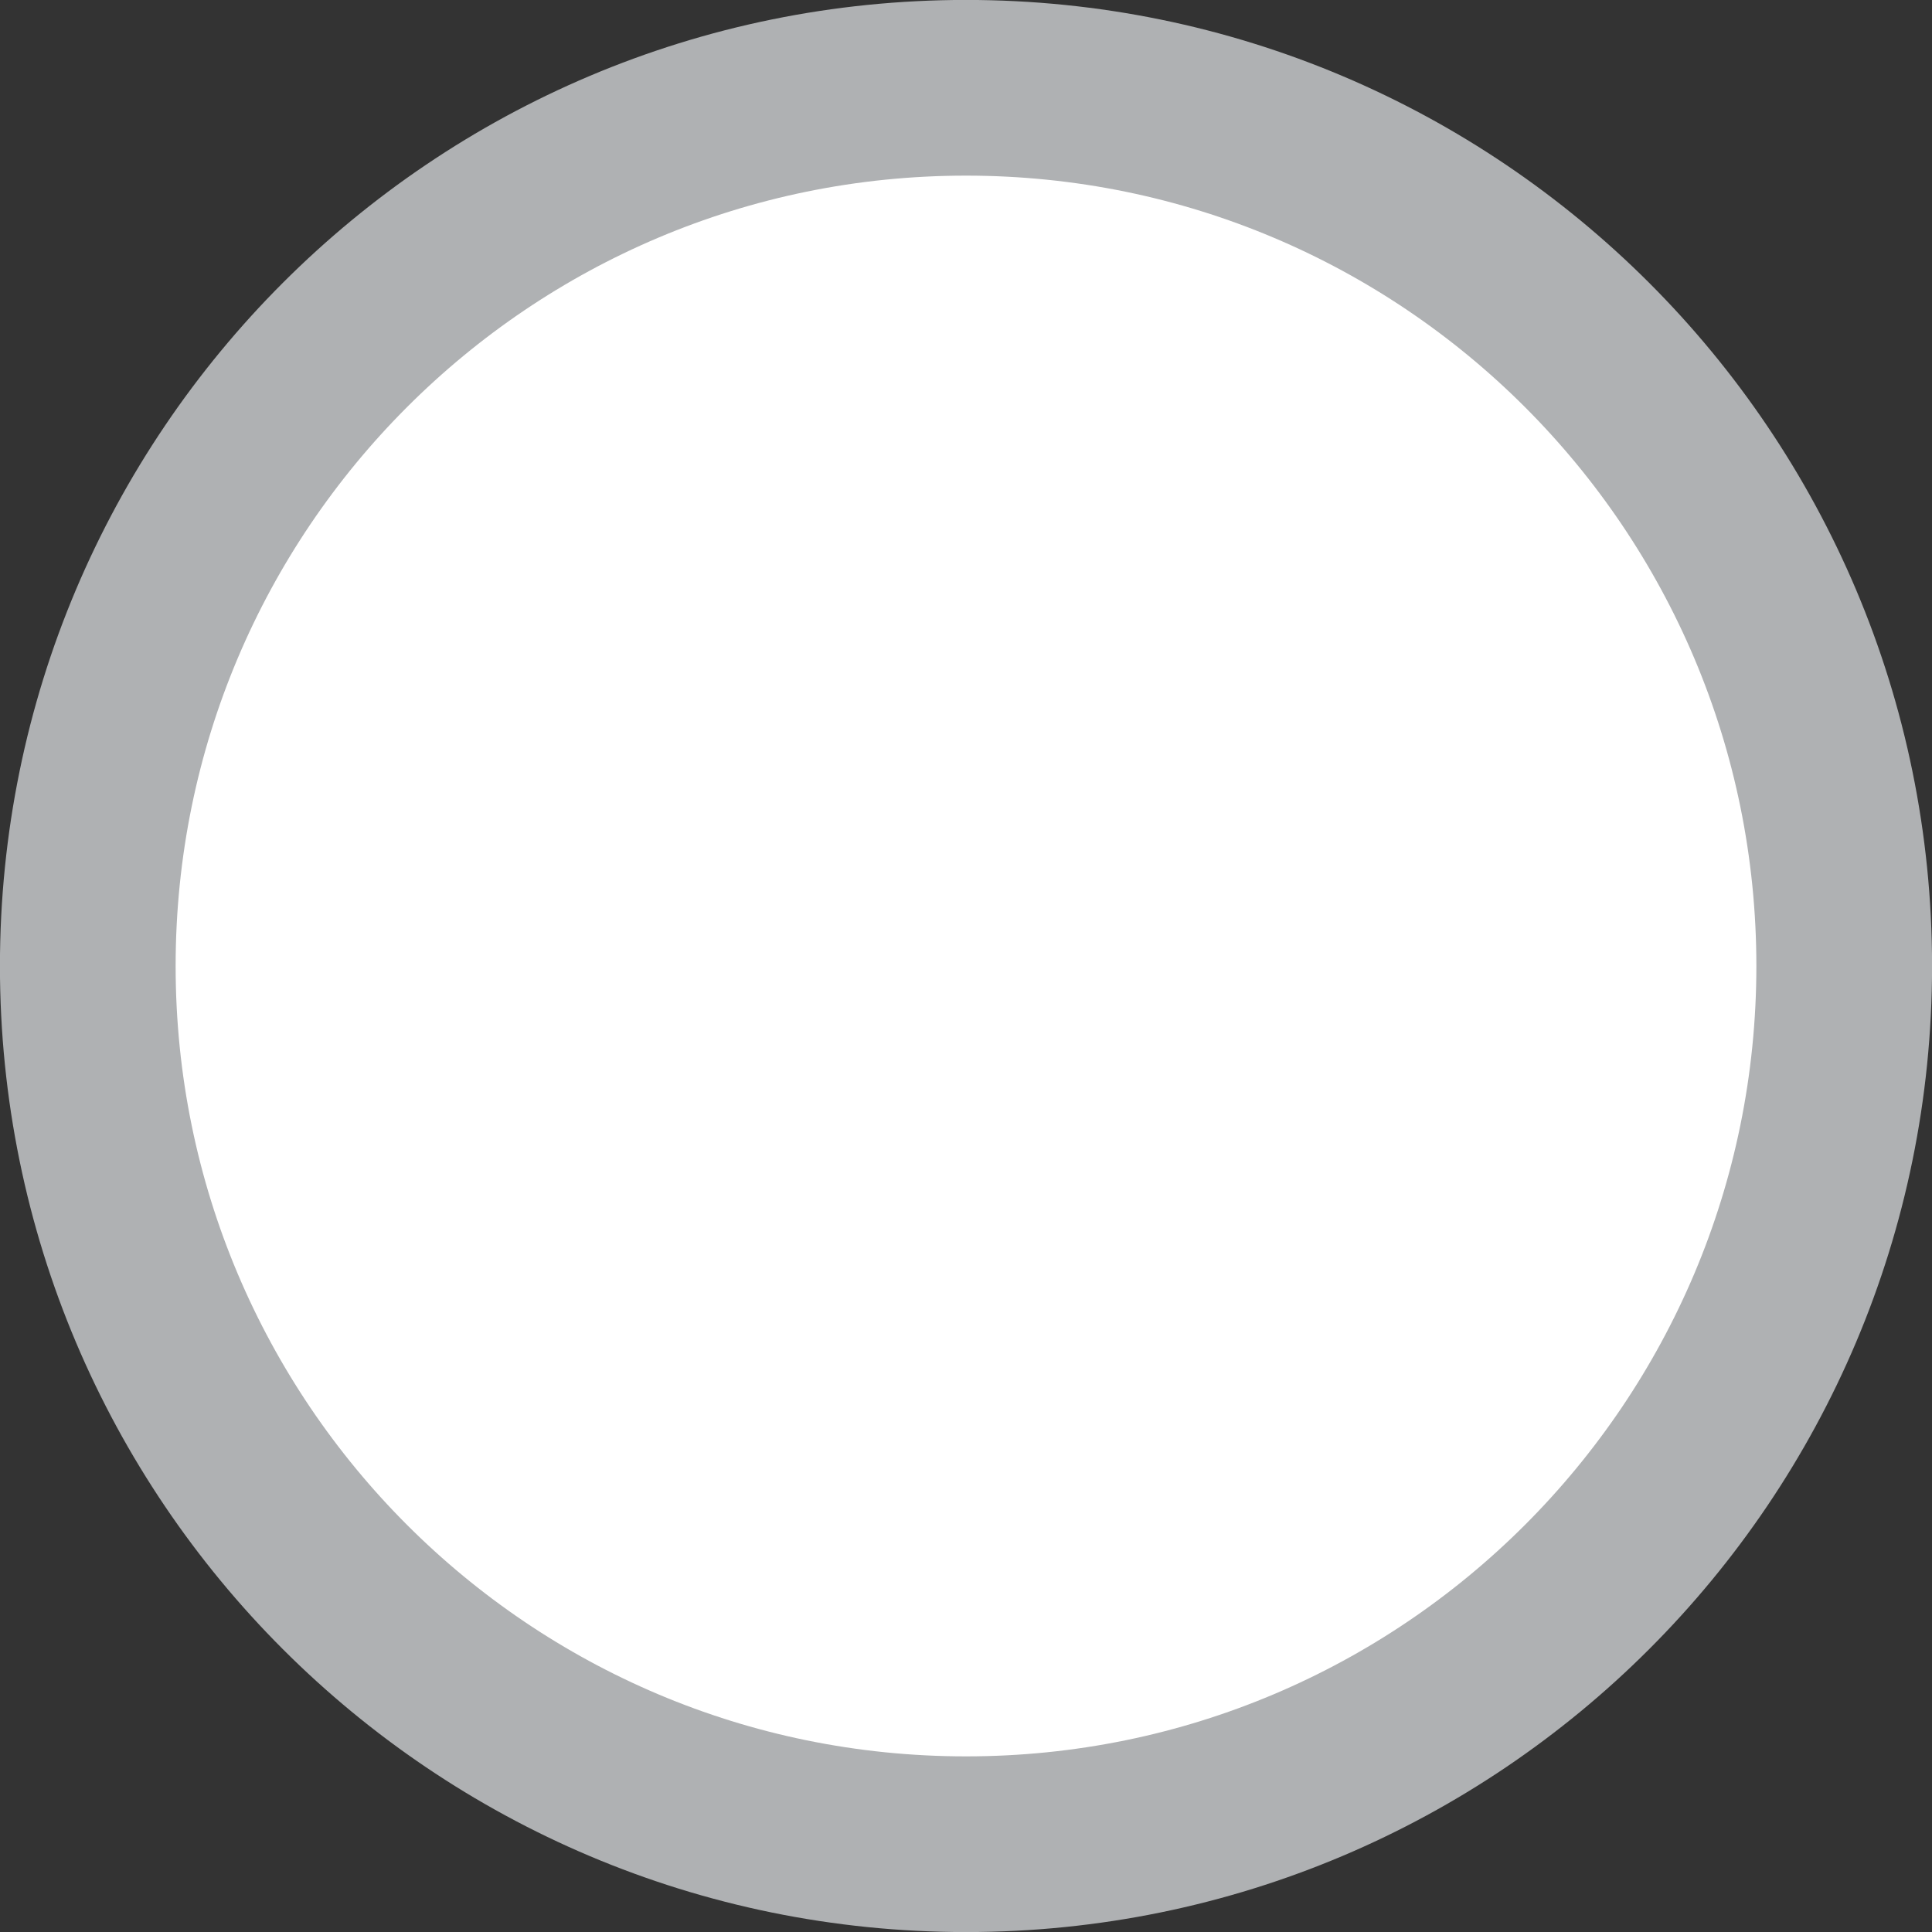 <?xml version="1.0" encoding="UTF-8" standalone="no"?>
<svg
   xmlns:dc="http://purl.org/dc/elements/1.1/"
   xmlns:cc="http://creativecommons.org/ns#"
   xmlns:rdf="http://www.w3.org/1999/02/22-rdf-syntax-ns#"
   xmlns:svg="http://www.w3.org/2000/svg"
   xmlns="http://www.w3.org/2000/svg"
   xmlns:sodipodi="http://sodipodi.sourceforge.net/DTD/sodipodi-0.dtd"
   xmlns:inkscape="http://www.inkscape.org/namespaces/inkscape"
   viewBox="0 0 16 16"
   version="1.1"
   id="svg832"
   sodipodi:docname="circle.svg"
   width="16"
   height="16"
   inkscape:version="1.0.1 (c497b03c, 2020-09-10)">
  <rect x="0" y="0" width="16" height="16" fill="#333333" stroke="none"/>
  <defs
     id="defs836" />
  <sodipodi:namedview
     pagecolor="#ffffff"
     bordercolor="#666666"
     borderopacity="1"
     objecttolerance="10"
     gridtolerance="10"
     guidetolerance="10"
     inkscape:pageopacity="0"
     inkscape:pageshadow="2"
     inkscape:window-width="1680"
     inkscape:window-height="963"
     id="namedview834"
     showgrid="false"
     width="16px"
     inkscape:zoom="5.96"
     inkscape:cx="28.104027"
     inkscape:cy="13.338926"
     inkscape:window-x="0"
     inkscape:window-y="23"
     inkscape:window-maximized="0"
     inkscape:current-layer="svg832"
     inkscape:document-rotation="0" />
  <!-- Font Awesome Free 5.15.2 by @fontawesome - https://fontawesome.com License - https://fontawesome.com/license/free (Icons: CC BY 4.0, Fonts: SIL OFL 1.1, Code: MIT License) -->
  <path
     d="m 8,0.727 c -4.018,0 -7.273,3.255 -7.273,7.273 0,4.018 3.255,7.273 7.273,7.273 4.018,0 7.273,-3.255 7.273,-7.273 0,-4.018 -3.255,-7.273 -7.273,-7.273 z"
     id="path830-2"
     style="fill:#ffffff;fill-opacity:1;stroke:#afb1b3;stroke-width:1.455;stroke-miterlimit:4;stroke-dasharray:none;stroke-opacity:1"
     sodipodi:nodetypes="sssss" />
</svg>
